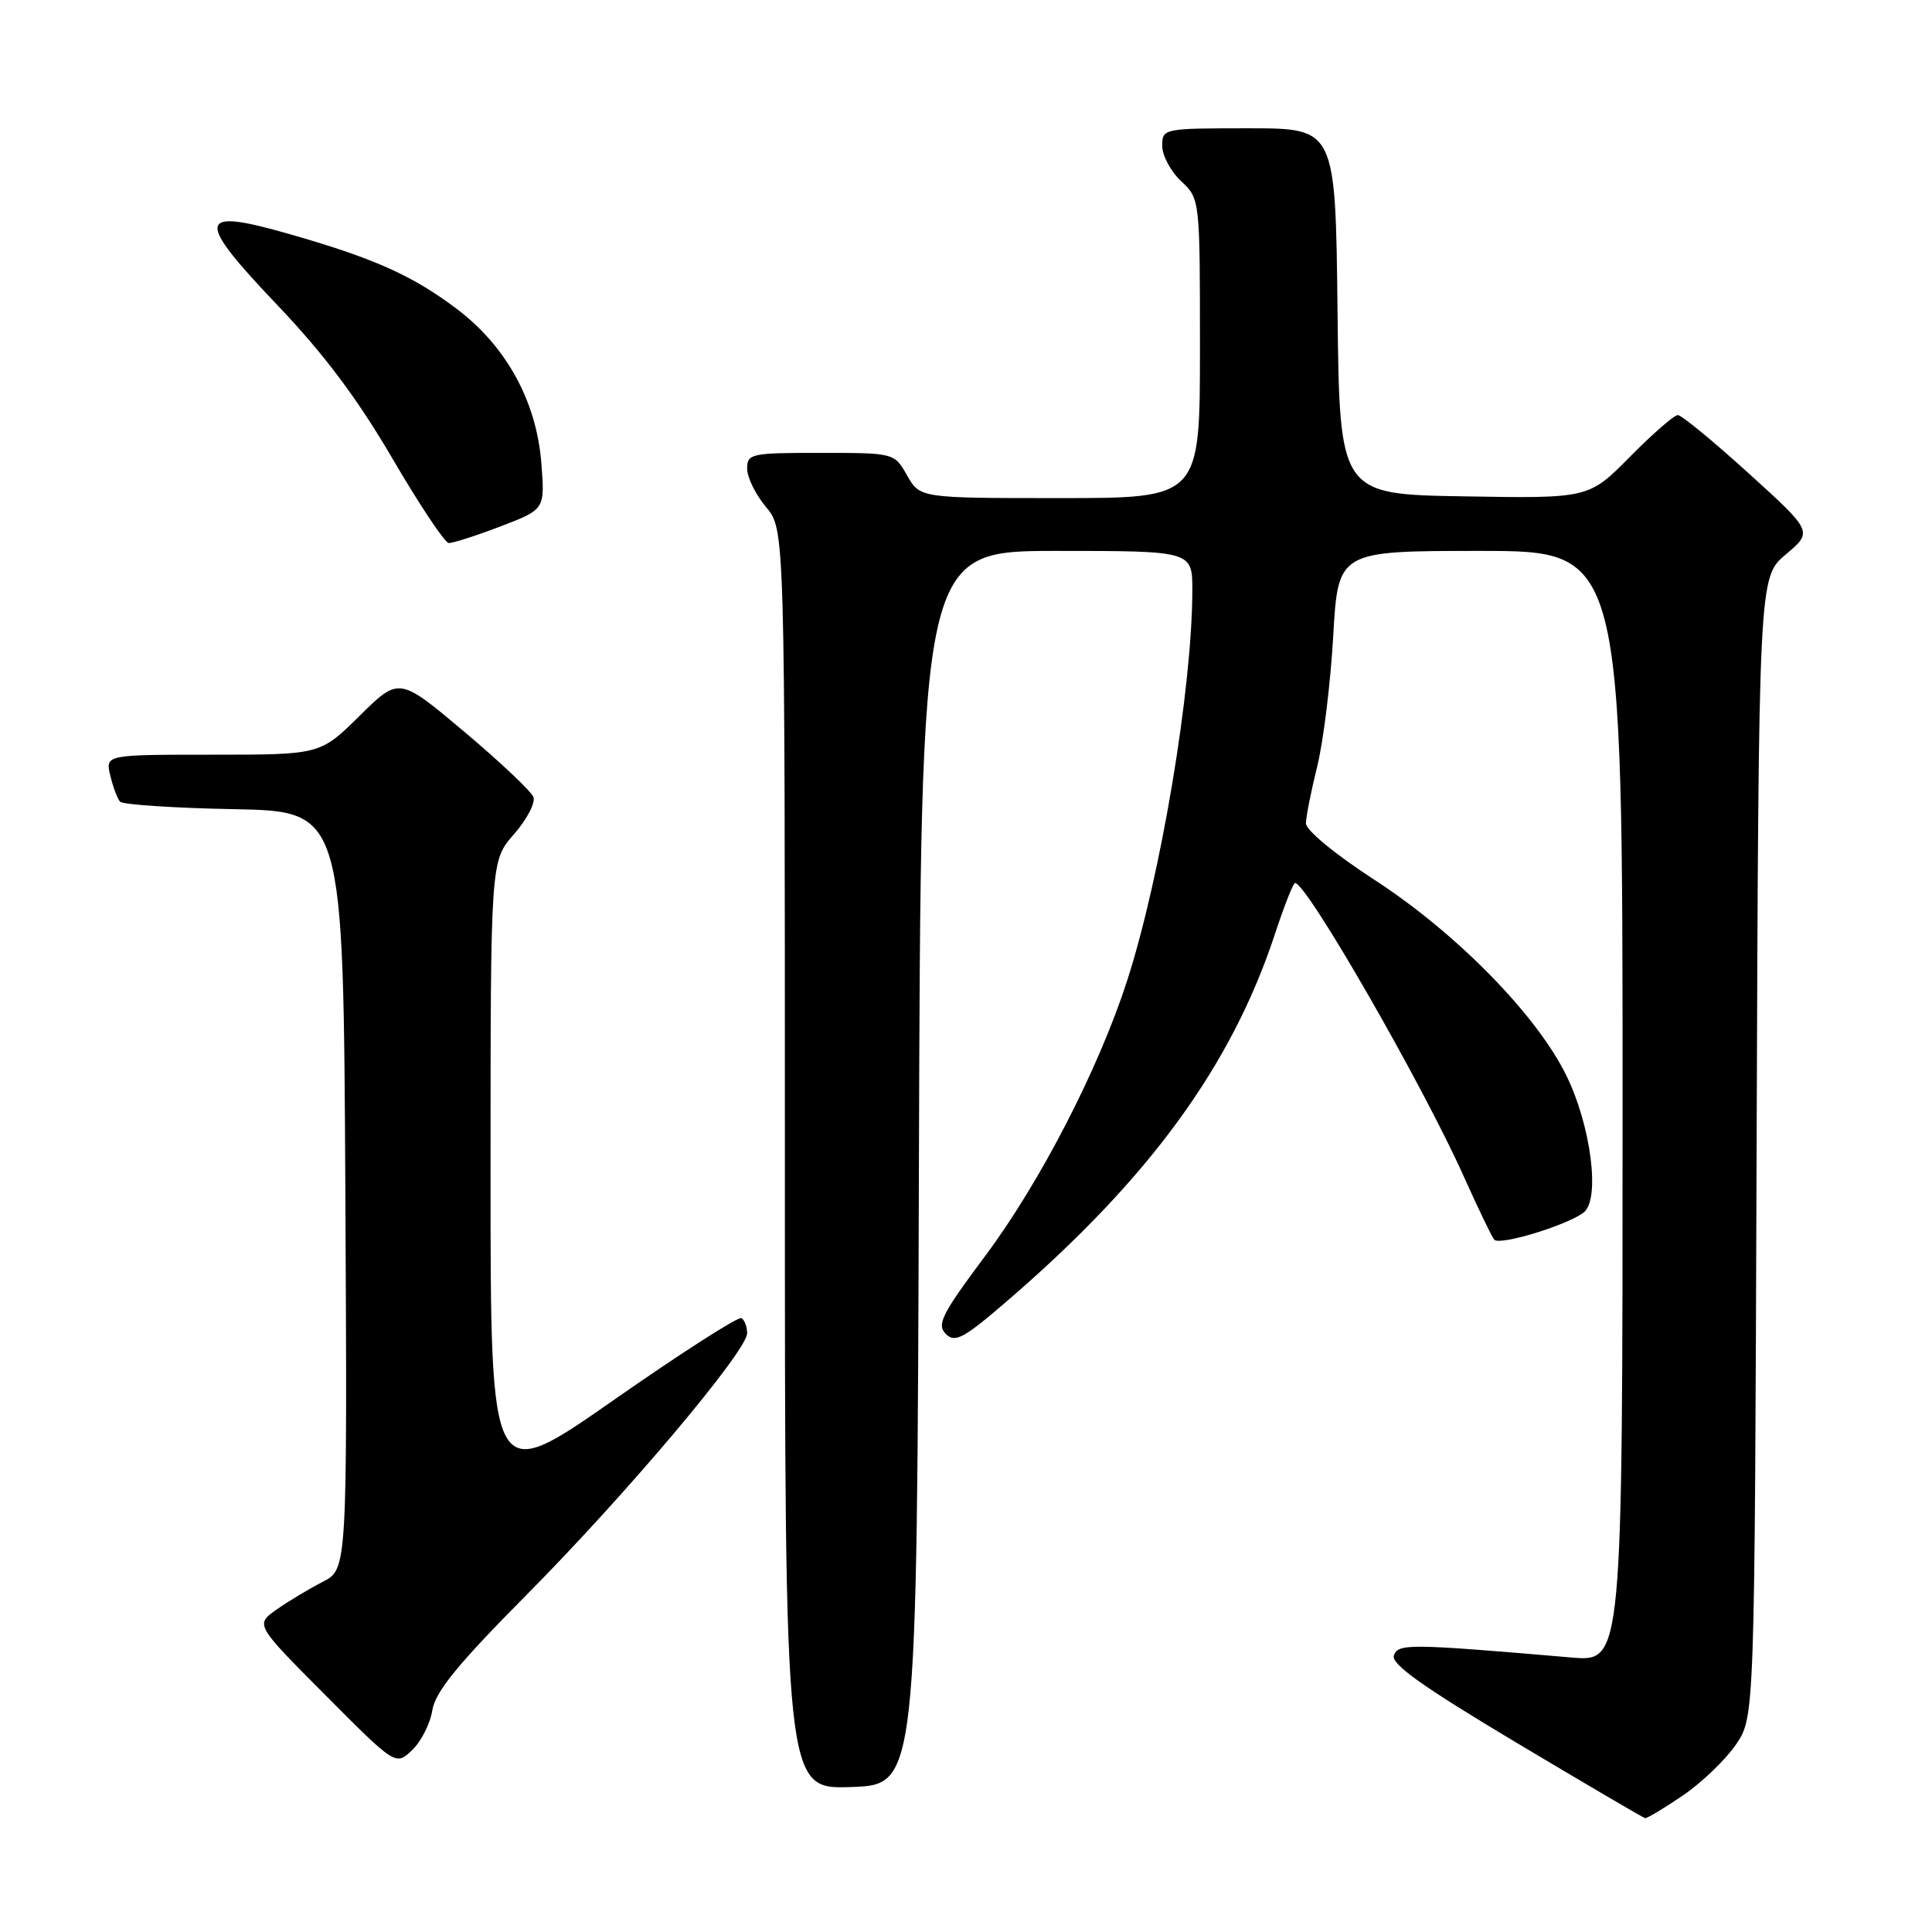 <?xml version="1.0" encoding="UTF-8" standalone="no"?>
<!DOCTYPE svg PUBLIC "-//W3C//DTD SVG 1.1//EN" "http://www.w3.org/Graphics/SVG/1.1/DTD/svg11.dtd" >
<svg xmlns="http://www.w3.org/2000/svg" xmlns:xlink="http://www.w3.org/1999/xlink" version="1.1" viewBox="0 0 256 256">
 <g >
 <path fill="currentColor"
d=" M 223.02 237.89 C 225.52 236.18 228.68 233.14 230.04 231.14 C 232.50 227.50 232.50 227.50 232.76 152.00 C 233.03 76.50 233.03 76.50 236.62 73.47 C 240.22 70.44 240.22 70.44 231.71 62.72 C 227.03 58.47 222.81 55.00 222.32 55.00 C 221.83 55.00 218.98 57.49 215.98 60.52 C 210.52 66.05 210.52 66.05 194.01 65.77 C 177.50 65.50 177.50 65.50 177.23 41.25 C 176.96 17.00 176.96 17.00 165.48 17.00 C 154.13 17.00 154.00 17.03 154.00 19.33 C 154.00 20.60 155.12 22.71 156.50 24.00 C 159.00 26.35 159.00 26.35 159.00 46.17 C 159.00 66.00 159.00 66.00 140.45 66.00 C 121.91 66.00 121.91 66.00 120.20 63.01 C 118.50 60.01 118.50 60.01 108.75 60.01 C 99.50 60.00 99.00 60.11 99.00 62.11 C 99.00 63.26 100.13 65.55 101.50 67.18 C 104.00 70.15 104.00 70.15 104.00 153.62 C 104.00 237.08 104.00 237.08 112.75 236.79 C 121.50 236.50 121.50 236.50 121.76 154.75 C 122.01 73.00 122.01 73.00 140.01 73.00 C 158.00 73.00 158.00 73.00 157.99 78.25 C 157.97 91.26 153.82 116.08 149.36 129.92 C 145.57 141.65 137.86 156.61 130.55 166.41 C 124.79 174.13 124.09 175.51 125.32 176.75 C 126.55 177.98 127.67 177.38 133.62 172.24 C 152.34 156.10 163.21 141.16 168.94 123.75 C 170.16 120.04 171.36 117.00 171.60 117.00 C 173.16 117.00 188.56 143.80 194.01 156.00 C 195.86 160.12 197.65 163.84 197.99 164.26 C 198.67 165.09 207.70 162.34 209.86 160.65 C 212.06 158.91 210.83 149.22 207.55 142.51 C 203.62 134.48 192.96 123.61 182.09 116.56 C 176.84 113.15 173.02 109.99 173.04 109.08 C 173.06 108.21 173.73 104.80 174.55 101.50 C 175.36 98.20 176.31 90.44 176.66 84.25 C 177.31 73.00 177.31 73.00 196.15 73.00 C 215.00 73.00 215.00 73.00 215.00 146.60 C 215.00 220.20 215.00 220.20 208.25 219.63 C 186.66 217.78 185.30 217.77 184.70 219.34 C 184.27 220.47 188.40 223.42 200.81 230.84 C 209.99 236.32 217.72 240.86 217.98 240.91 C 218.24 240.96 220.51 239.60 223.02 237.89 Z  M 57.28 226.63 C 57.69 224.16 60.63 220.55 69.66 211.44 C 82.90 198.10 99.00 179.01 99.00 176.66 C 99.00 175.81 98.66 174.91 98.25 174.66 C 97.84 174.41 90.19 179.32 81.25 185.56 C 65.00 196.91 65.00 196.91 65.00 155.49 C 65.00 114.07 65.00 114.07 68.11 110.53 C 69.81 108.59 70.97 106.37 70.68 105.61 C 70.39 104.85 66.26 100.95 61.52 96.96 C 52.88 89.69 52.88 89.69 47.66 94.84 C 42.44 100.00 42.44 100.00 28.20 100.00 C 13.96 100.00 13.96 100.00 14.61 102.75 C 14.97 104.26 15.55 105.82 15.90 106.22 C 16.25 106.62 23.06 107.07 31.02 107.22 C 45.50 107.50 45.50 107.50 45.76 157.72 C 46.02 207.94 46.02 207.94 42.76 209.60 C 40.97 210.52 38.22 212.17 36.65 213.27 C 33.81 215.27 33.81 215.27 43.11 224.61 C 52.42 233.96 52.42 233.96 54.59 231.92 C 55.78 230.80 57.00 228.42 57.28 226.63 Z  M 66.32 69.75 C 72.21 67.50 72.21 67.50 71.73 61.36 C 71.09 53.18 67.09 45.88 60.51 40.92 C 54.62 36.48 49.54 34.21 38.19 30.97 C 26.04 27.50 25.83 28.97 36.82 40.50 C 42.93 46.91 47.42 52.91 52.00 60.76 C 55.58 66.88 58.93 71.92 59.46 71.95 C 59.99 71.98 63.07 70.99 66.32 69.75 Z "/>
</g>
</svg>